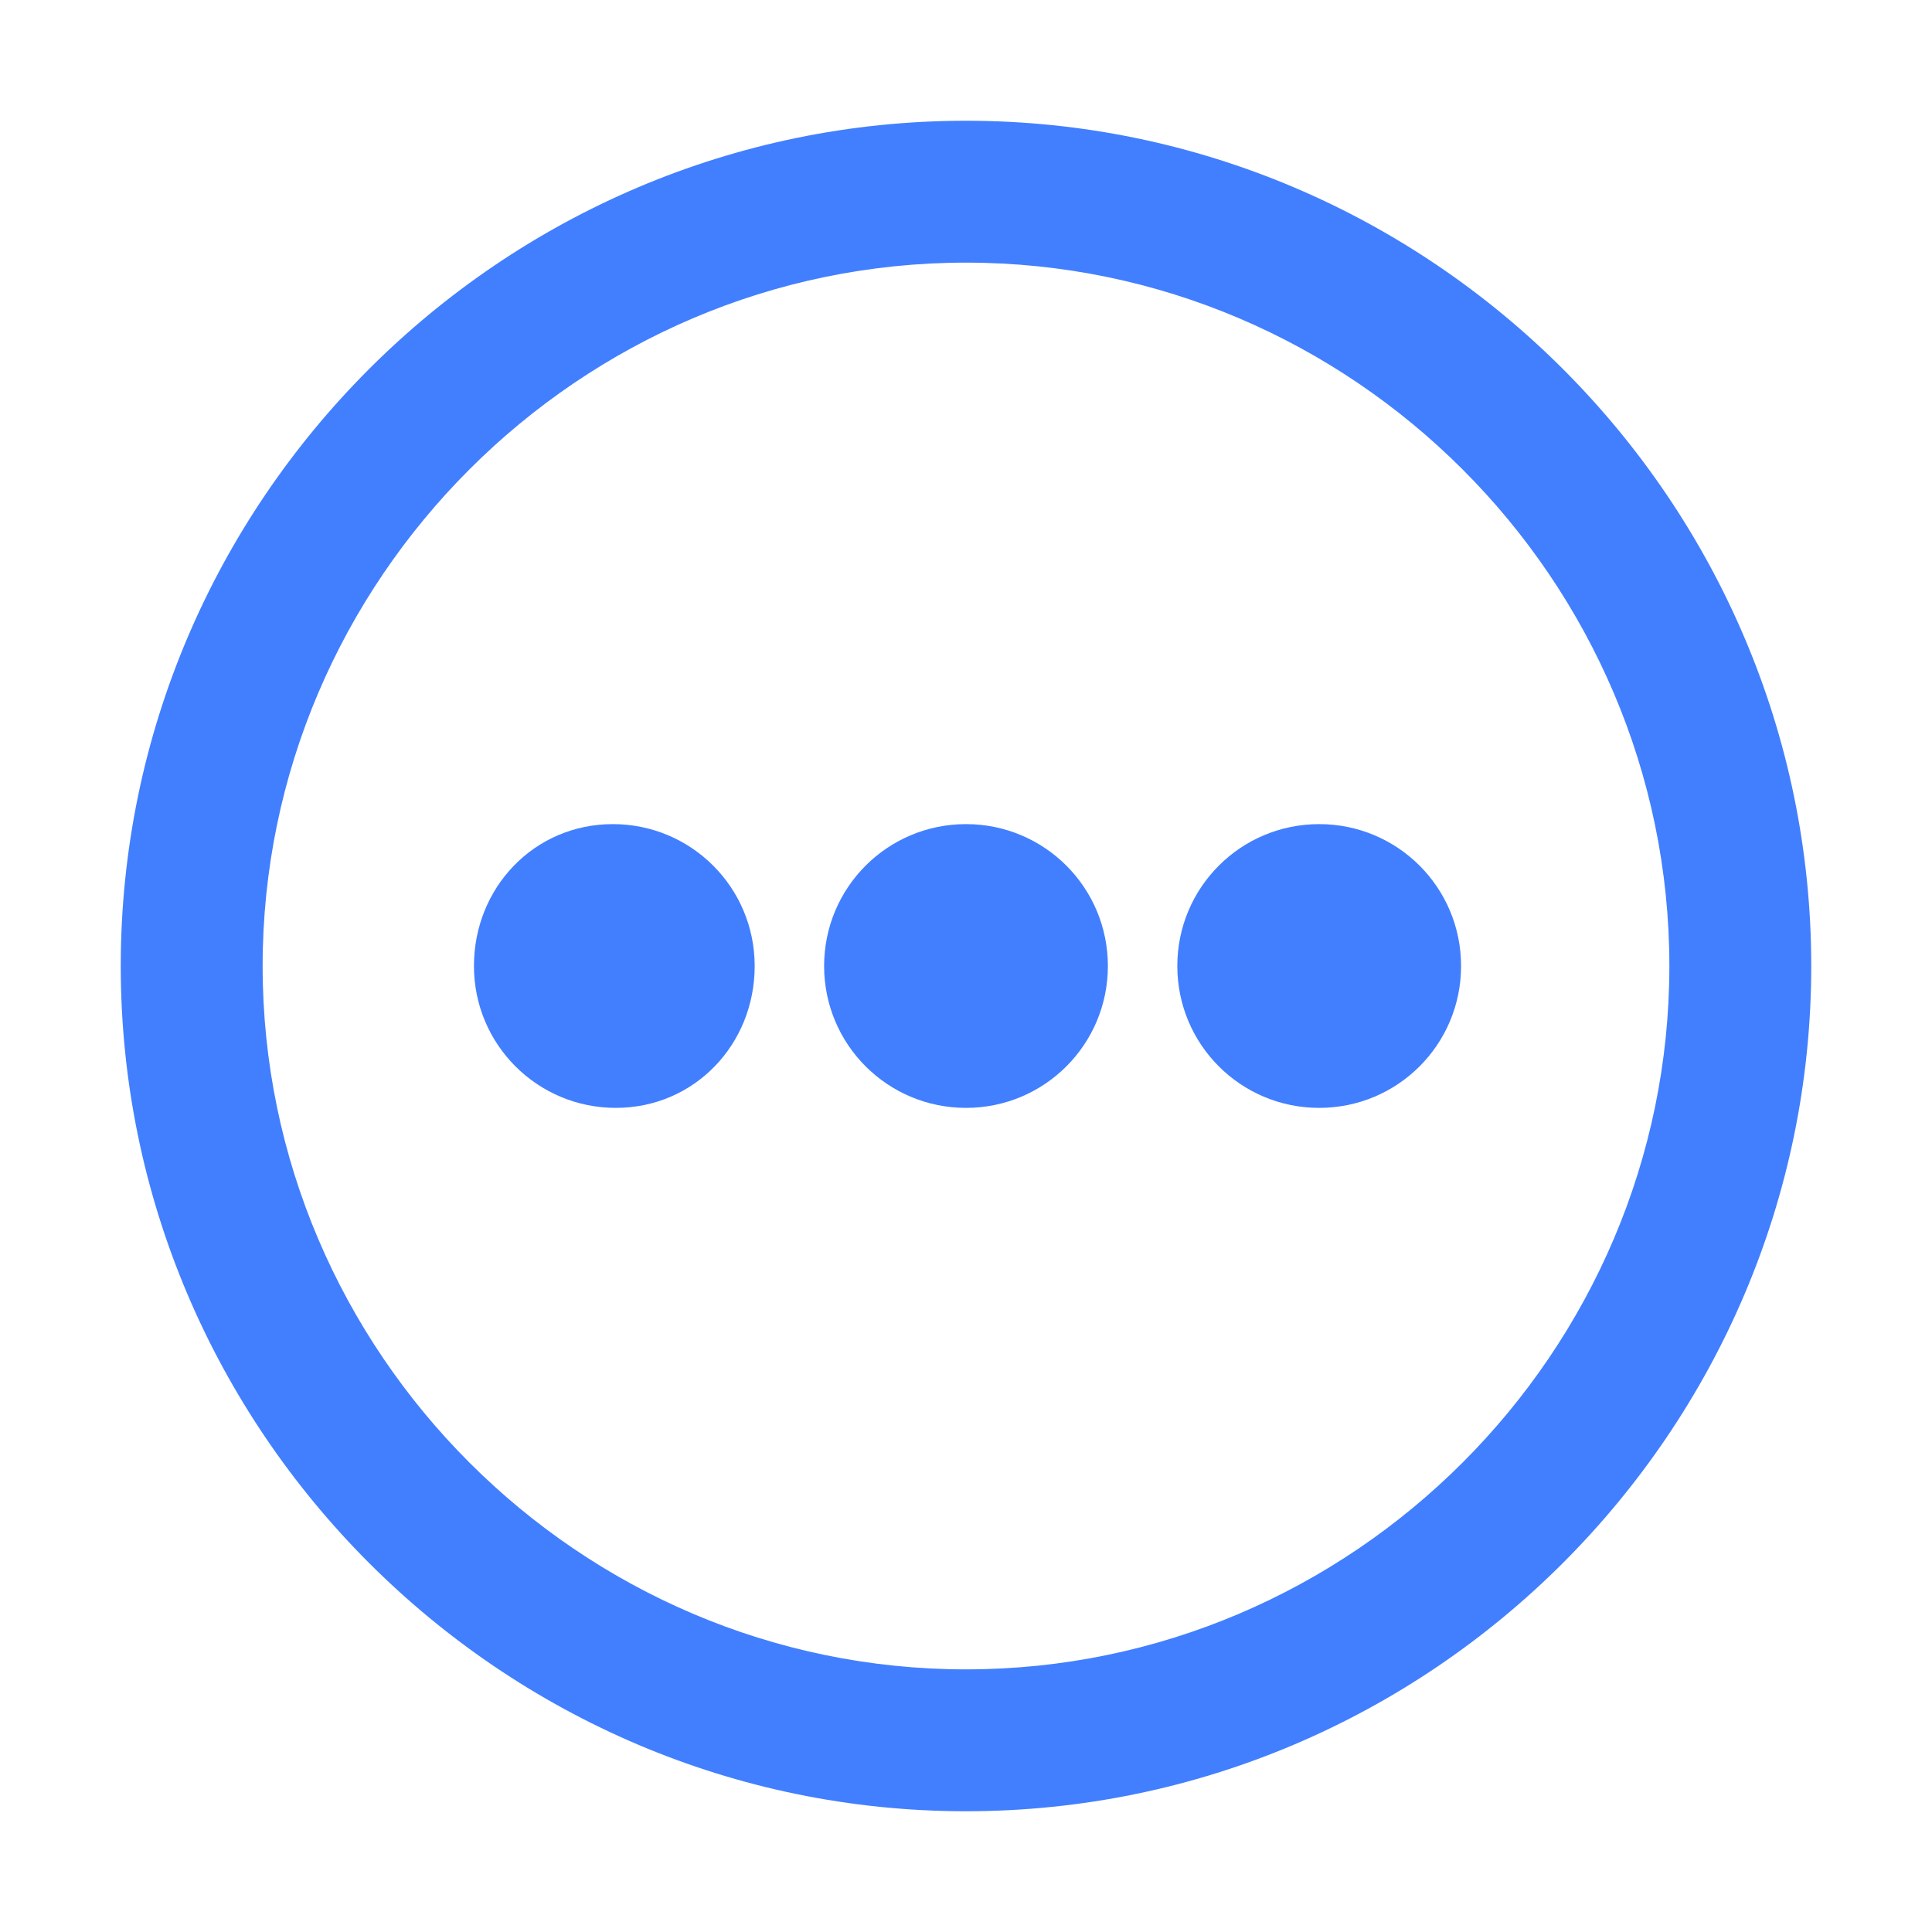 <?xml version="1.0" encoding="utf-8"?>
<!-- Generator: Adobe Illustrator 22.0.0, SVG Export Plug-In . SVG Version: 6.00 Build 0)  -->
<svg version="1.1" id="图层_1" xmlns="http://www.w3.org/2000/svg" xmlns:xlink="http://www.w3.org/1999/xlink" x="0px" y="0px"
	 viewBox="0 0 64 64" style="enable-background:new 0 0 64 64;" xml:space="preserve">
<style type="text/css">
	.st0{fill:#427FFF;}
</style>
<path class="st0" d="M32,60C16.6,60,4,47.4,4,32S16.6,4,32,4s28,12.6,28,28S47.4,60,32,60z M32,8.7C19.2,8.7,8.7,19.2,8.7,32
	S19.2,55.3,32,55.3S55.3,44.8,55.3,32S44.8,8.7,32,8.7z"/>
<path class="st0" d="M15.7,32c0,2.6,2.1,4.7,4.7,4.7S25,34.6,25,32s-2.1-4.7-4.7-4.7S15.7,29.4,15.7,32z"/>
<path class="st0" d="M27.3,32c0,2.6,2.1,4.7,4.7,4.7s4.7-2.1,4.7-4.7s-2.1-4.7-4.7-4.7S27.3,29.4,27.3,32z"/>
<path class="st0" d="M39,32c0,2.6,2.1,4.7,4.7,4.7c2.6,0,4.7-2.1,4.7-4.7s-2.1-4.7-4.7-4.7C41.1,27.3,39,29.4,39,32z"/>
</svg>
